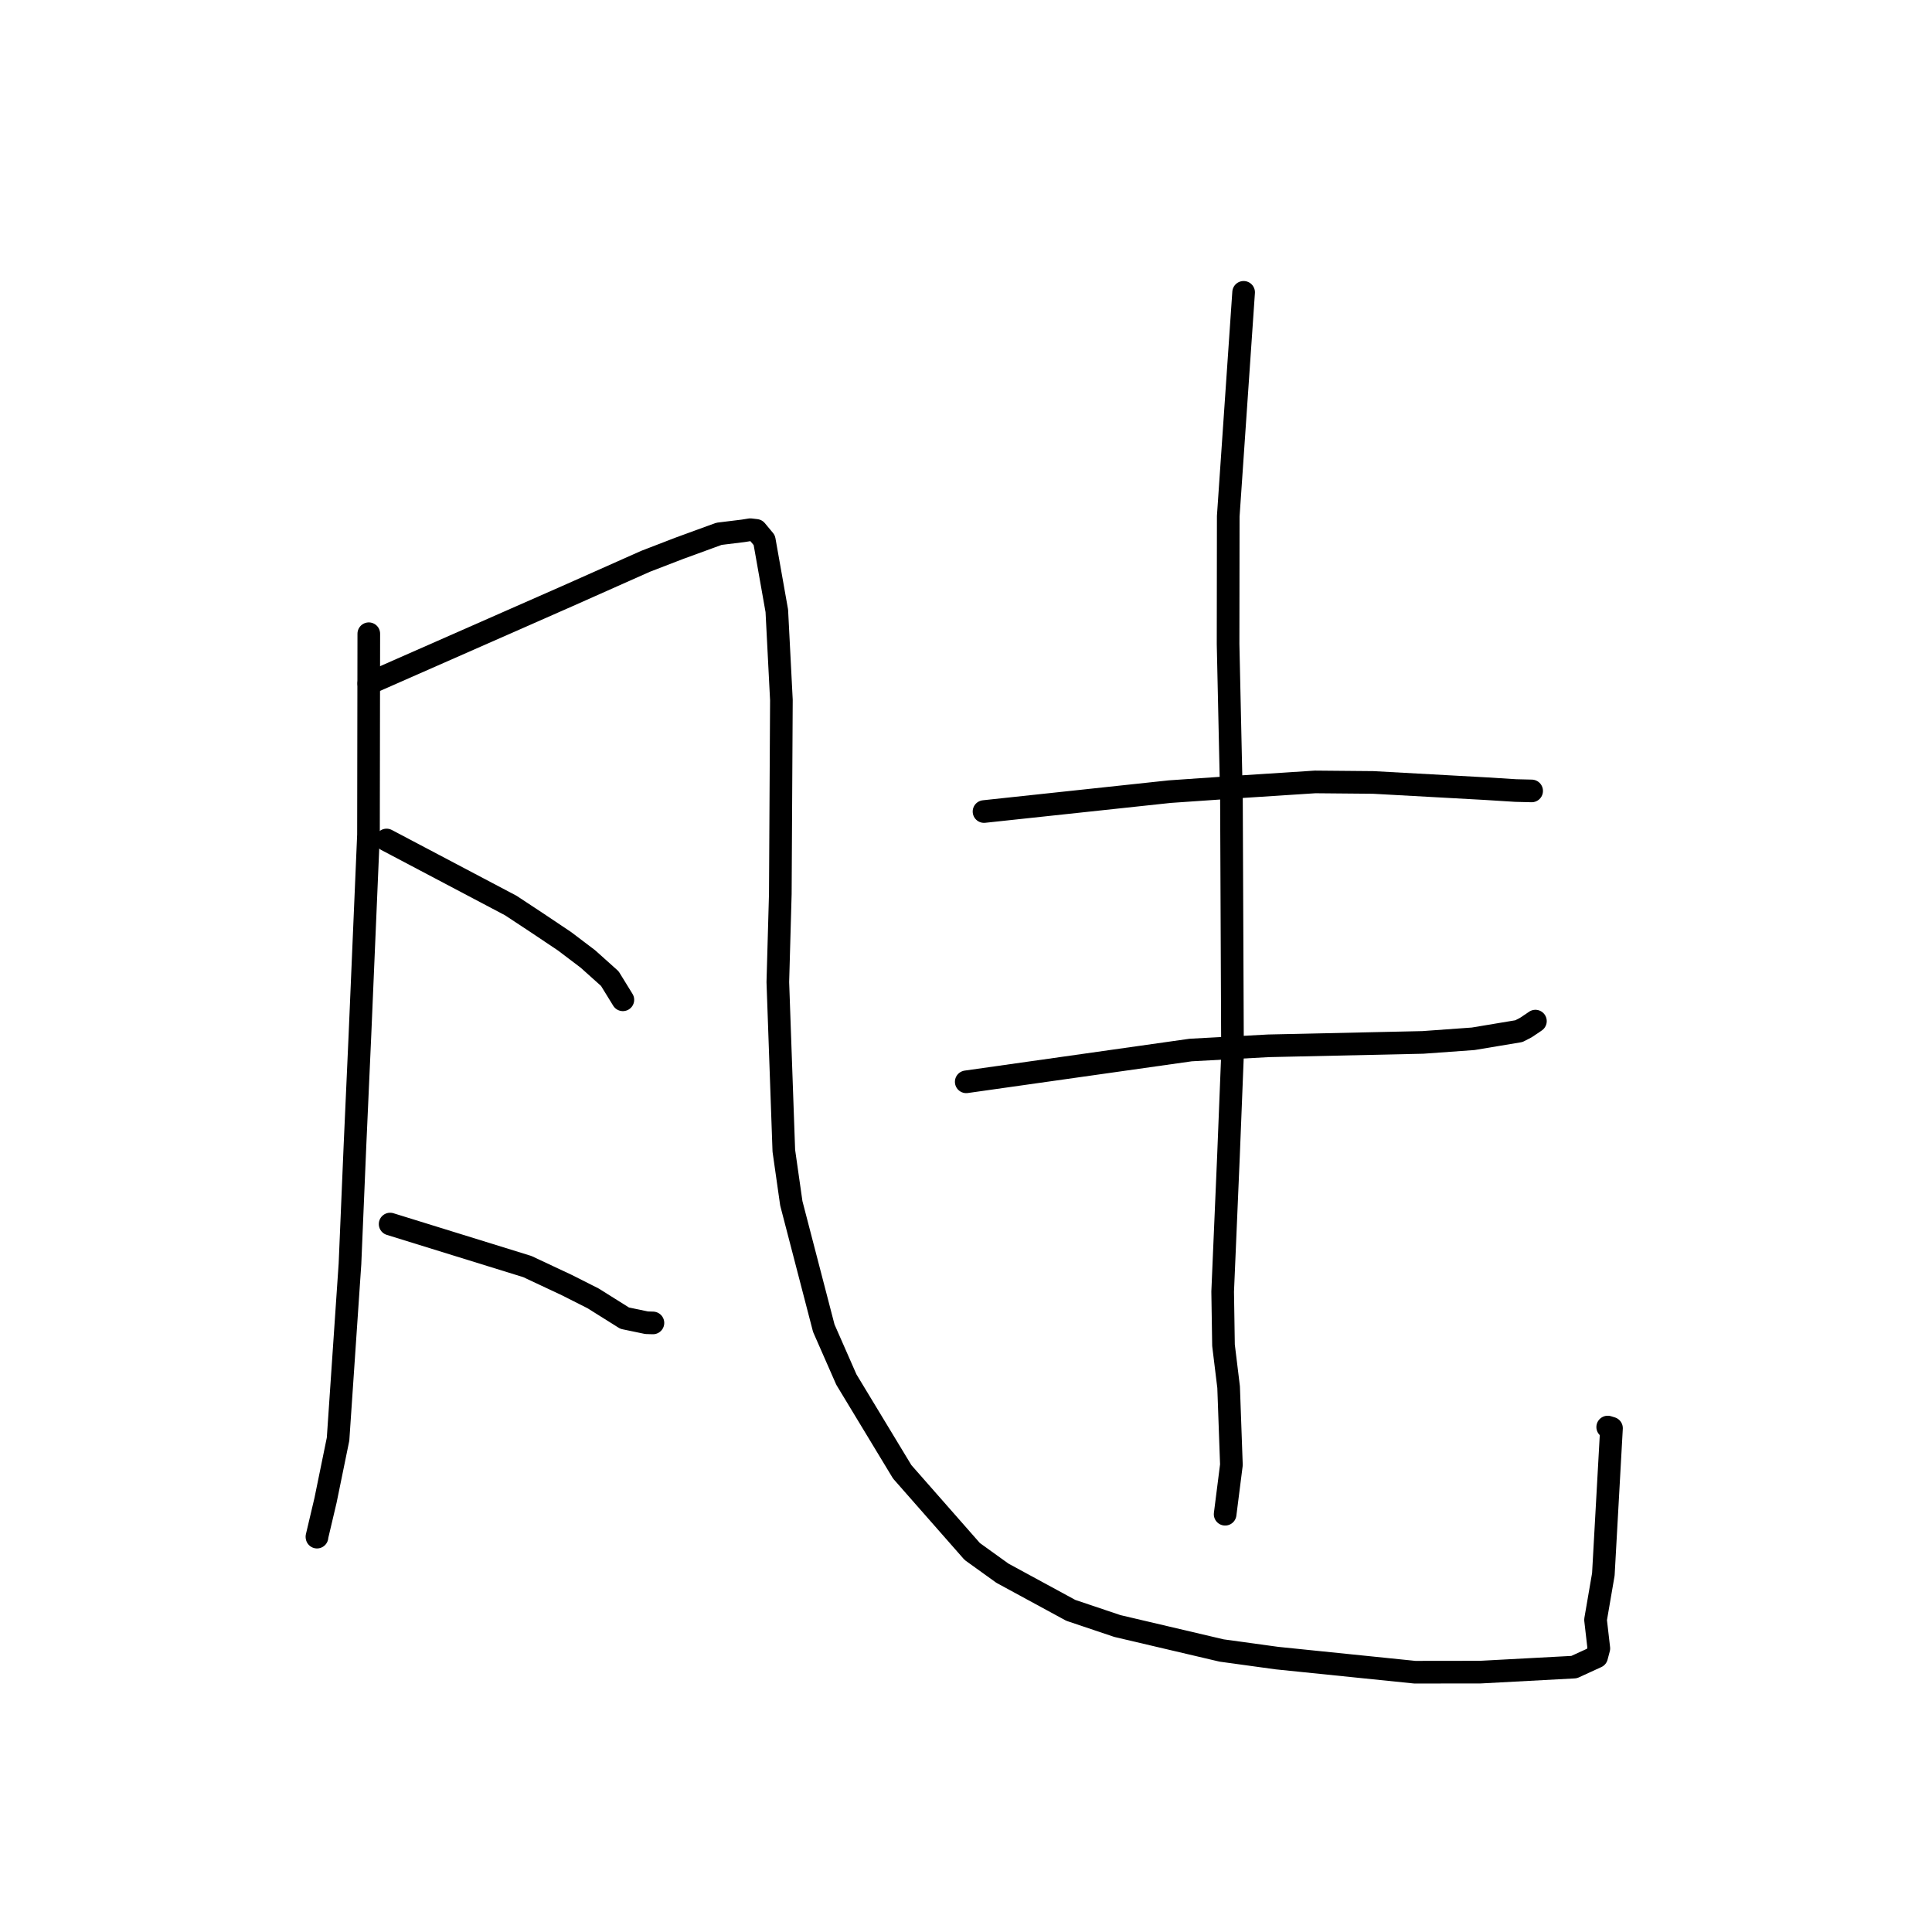 <?xml version="1.0" standalone="no"?>
    <svg width="256" height="256" xmlns="http://www.w3.org/2000/svg" version="1.1">
    <polyline stroke="black" stroke-width="3" stroke-linecap="round" fill="transparent" stroke-linejoin="round" points="48.867 83.972 48.826 110.606 47.697 137.078 47.038 151.723 46.374 167.46 44.795 190.688 43.136 198.794 41.995 203.626 42.004 203.678 " />
        <polyline stroke="black" stroke-width="3" stroke-linecap="round" fill="transparent" stroke-linejoin="round" points="48.867 90.569 75.143 79.002 85.54 74.376 90.055 72.636 95.271 70.732 98.47 70.34 99.42 70.189 100.194 70.279 101.273 71.575 102.932 80.94 103.539 92.754 103.396 118.442 103.067 130.131 103.861 152.48 104.853 159.444 109.156 175.991 112.148 182.799 119.546 195.022 128.829 205.583 132.828 208.459 141.887 213.38 148.054 215.455 161.87 218.699 169.207 219.708 187.475 221.576 196.178 221.565 208.576 220.901 211.561 219.533 211.854 218.425 211.417 214.633 212.452 208.611 213.531 189.245 213.029 189.091 " />
        <polyline stroke="black" stroke-width="3" stroke-linecap="round" fill="transparent" stroke-linejoin="round" points="51.223 111.303 67.684 119.988 71.225 122.324 74.807 124.725 77.894 127.063 80.802 129.669 82.09 131.76 82.533 132.479 " />
        <polyline stroke="black" stroke-width="3" stroke-linecap="round" fill="transparent" stroke-linejoin="round" points="51.694 162.194 69.874 167.826 75.118 170.287 78.592 172.042 82.773 174.663 85.671 175.268 86.517 175.295 " />
        <polyline stroke="black" stroke-width="3" stroke-linecap="round" fill="transparent" stroke-linejoin="round" points="130.387 107.533 155.008 104.895 164.271 104.257 174.264 103.609 181.959 103.678 196.891 104.502 200.829 104.75 202.894 104.8 202.945 104.802 202.951 104.802 " />
        <polyline stroke="black" stroke-width="3" stroke-linecap="round" fill="transparent" stroke-linejoin="round" points="128.031 143.346 157.783 139.133 168.075 138.575 188.532 138.125 195.204 137.645 201.266 136.633 202.17 136.166 203.175 135.494 203.451 135.303 " />
        <polyline stroke="black" stroke-width="3" stroke-linecap="round" fill="transparent" stroke-linejoin="round" points="164.786 38.736 162.749 68.407 162.727 85.333 163.172 105.676 163.315 139.742 162.778 153.199 162.01 171.143 162.12 178.252 162.798 183.805 163.168 194.097 162.41 200.067 162.337 200.643 " />
        </svg>